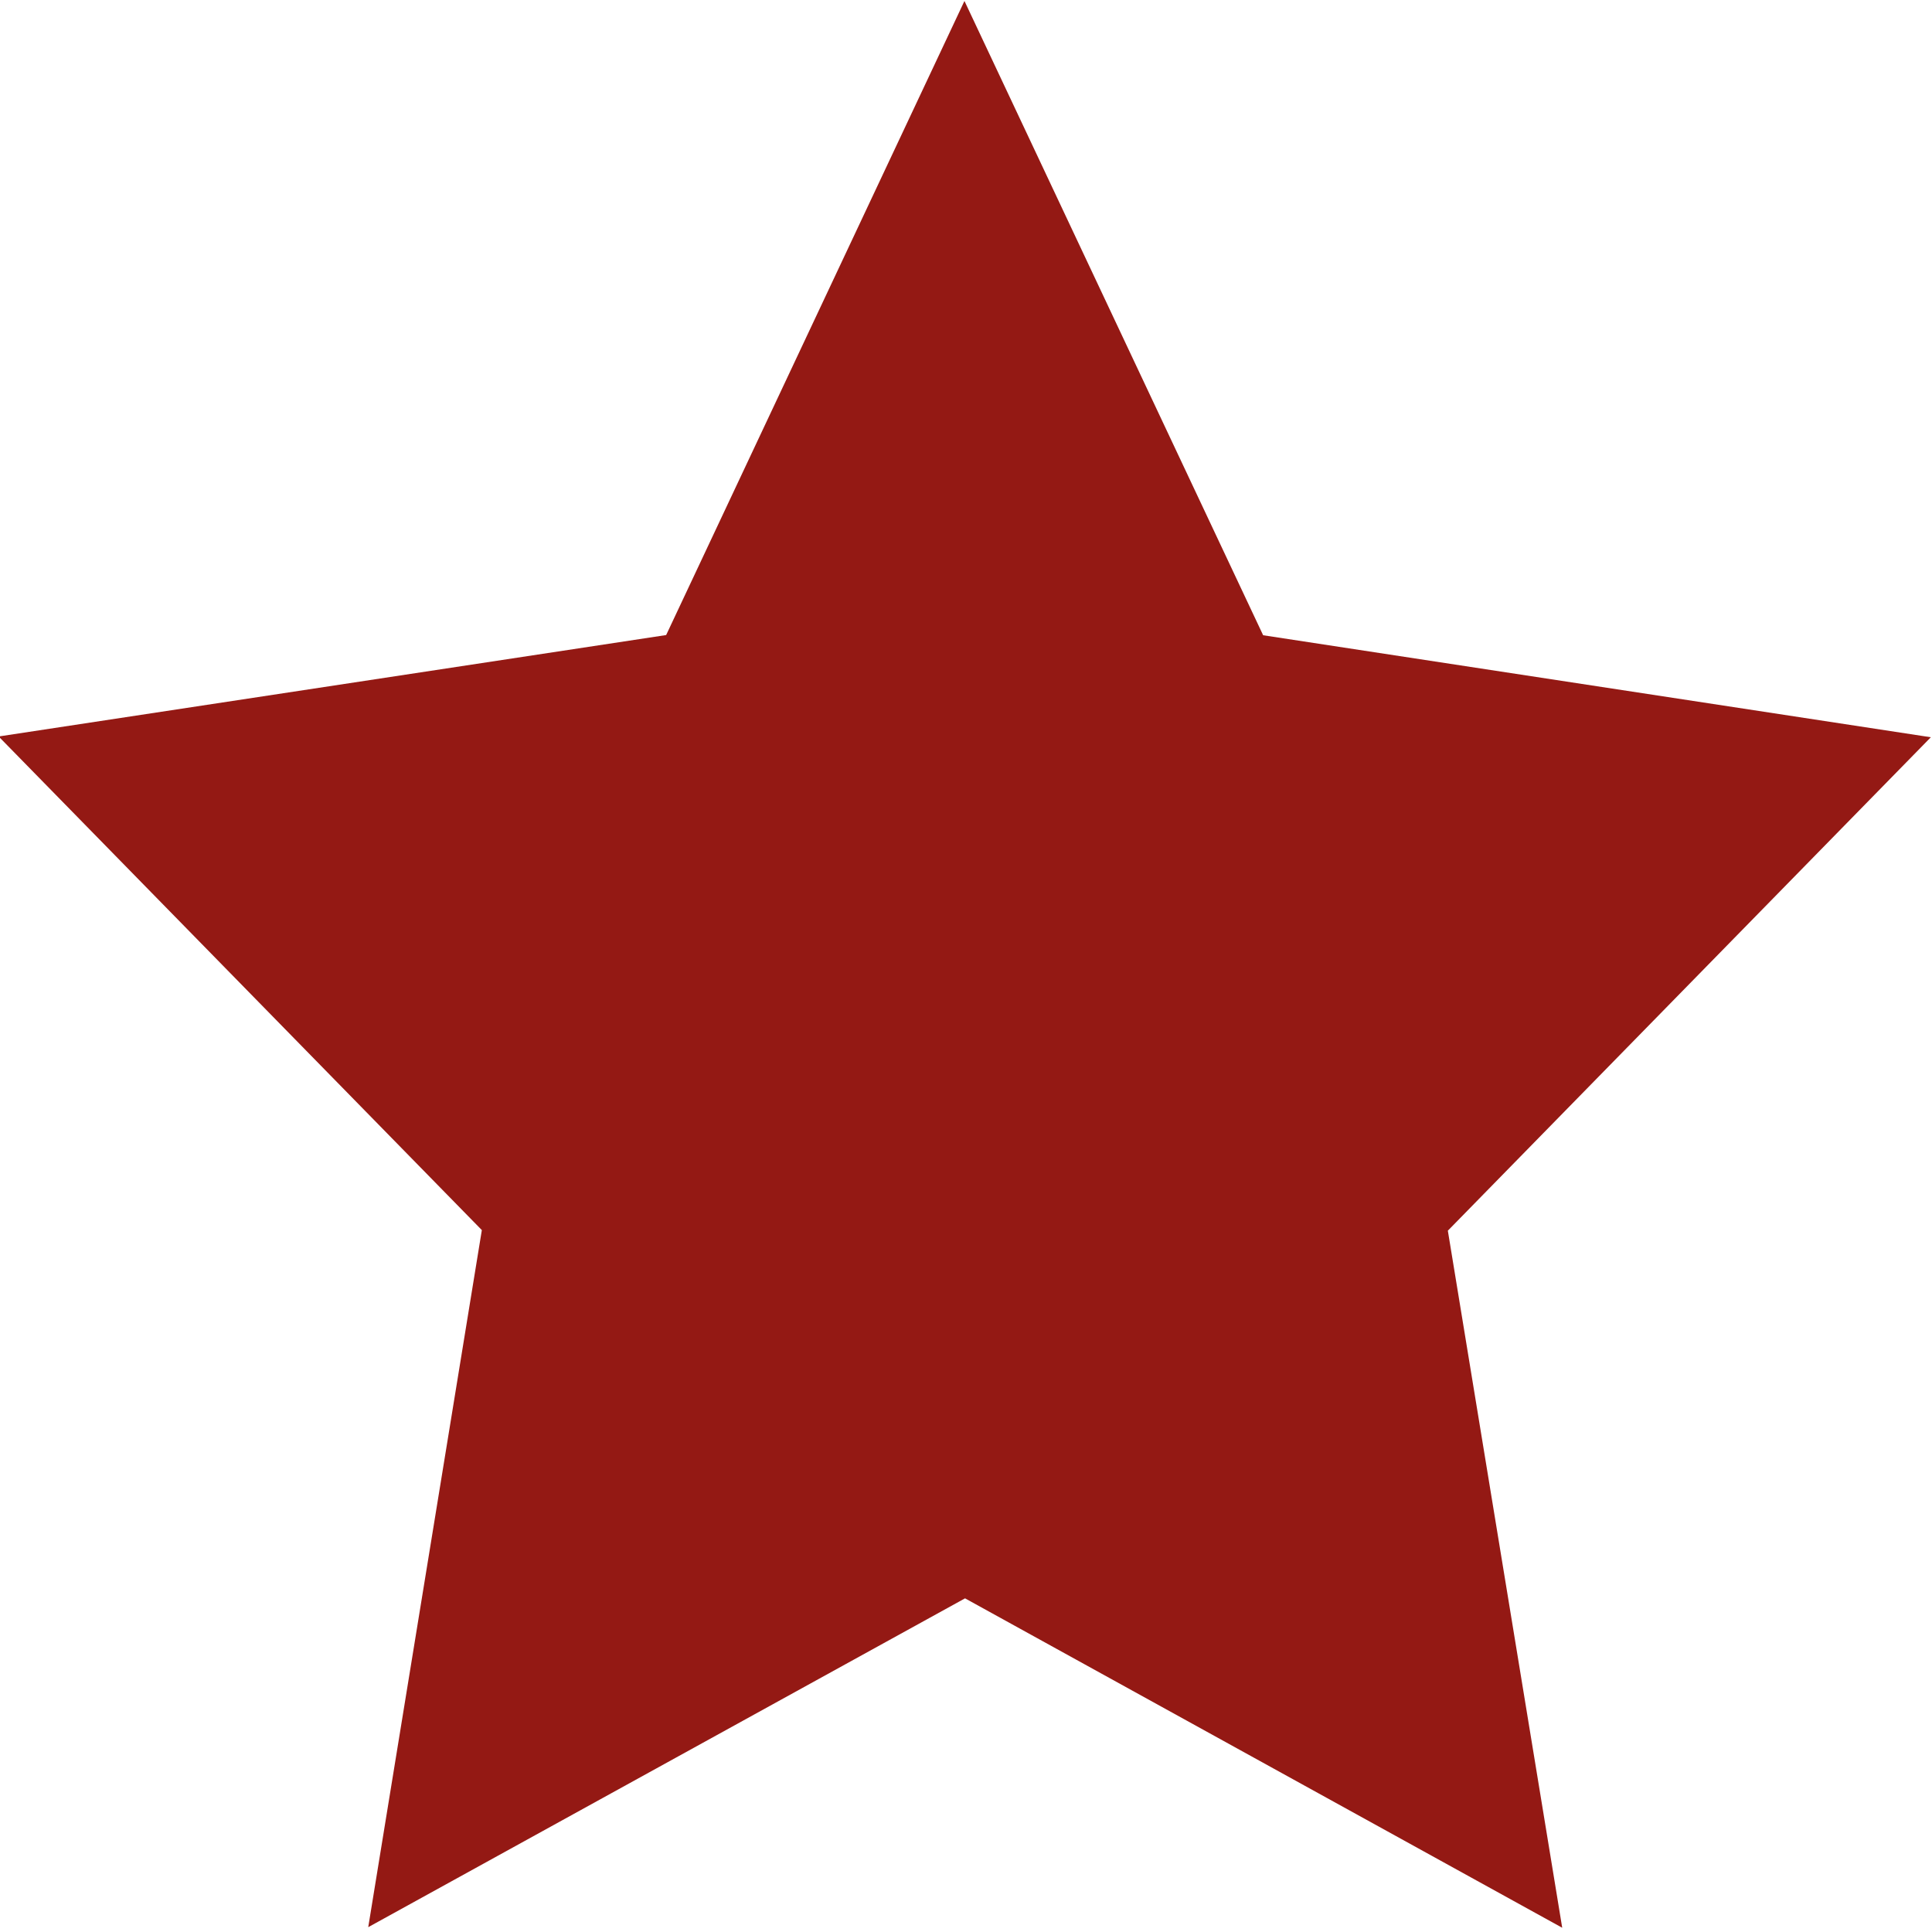 <?xml version="1.0" encoding="utf-8"?>
<!-- Generator: Adobe Illustrator 25.0.0, SVG Export Plug-In . SVG Version: 6.00 Build 0)  -->
<svg version="1.1" id="Слой_1" xmlns="http://www.w3.org/2000/svg" xmlns:xlink="http://www.w3.org/1999/xlink" x="0px" y="0px"
	 viewBox="0 0 100 100" style="enable-background:new 0 0 100 100;" xml:space="preserve">
<style type="text/css">
	.st0{fill:#941914;}
</style>
<polygon class="st0" points="-0.07,38.12 34.48,32.87 49.92,0.05 65.38,32.88 99.94,38.16 74.94,63.7 80.86,99.78 49.95,82.73 
	19.06,99.75 24.94,63.67 "/>
</svg>
